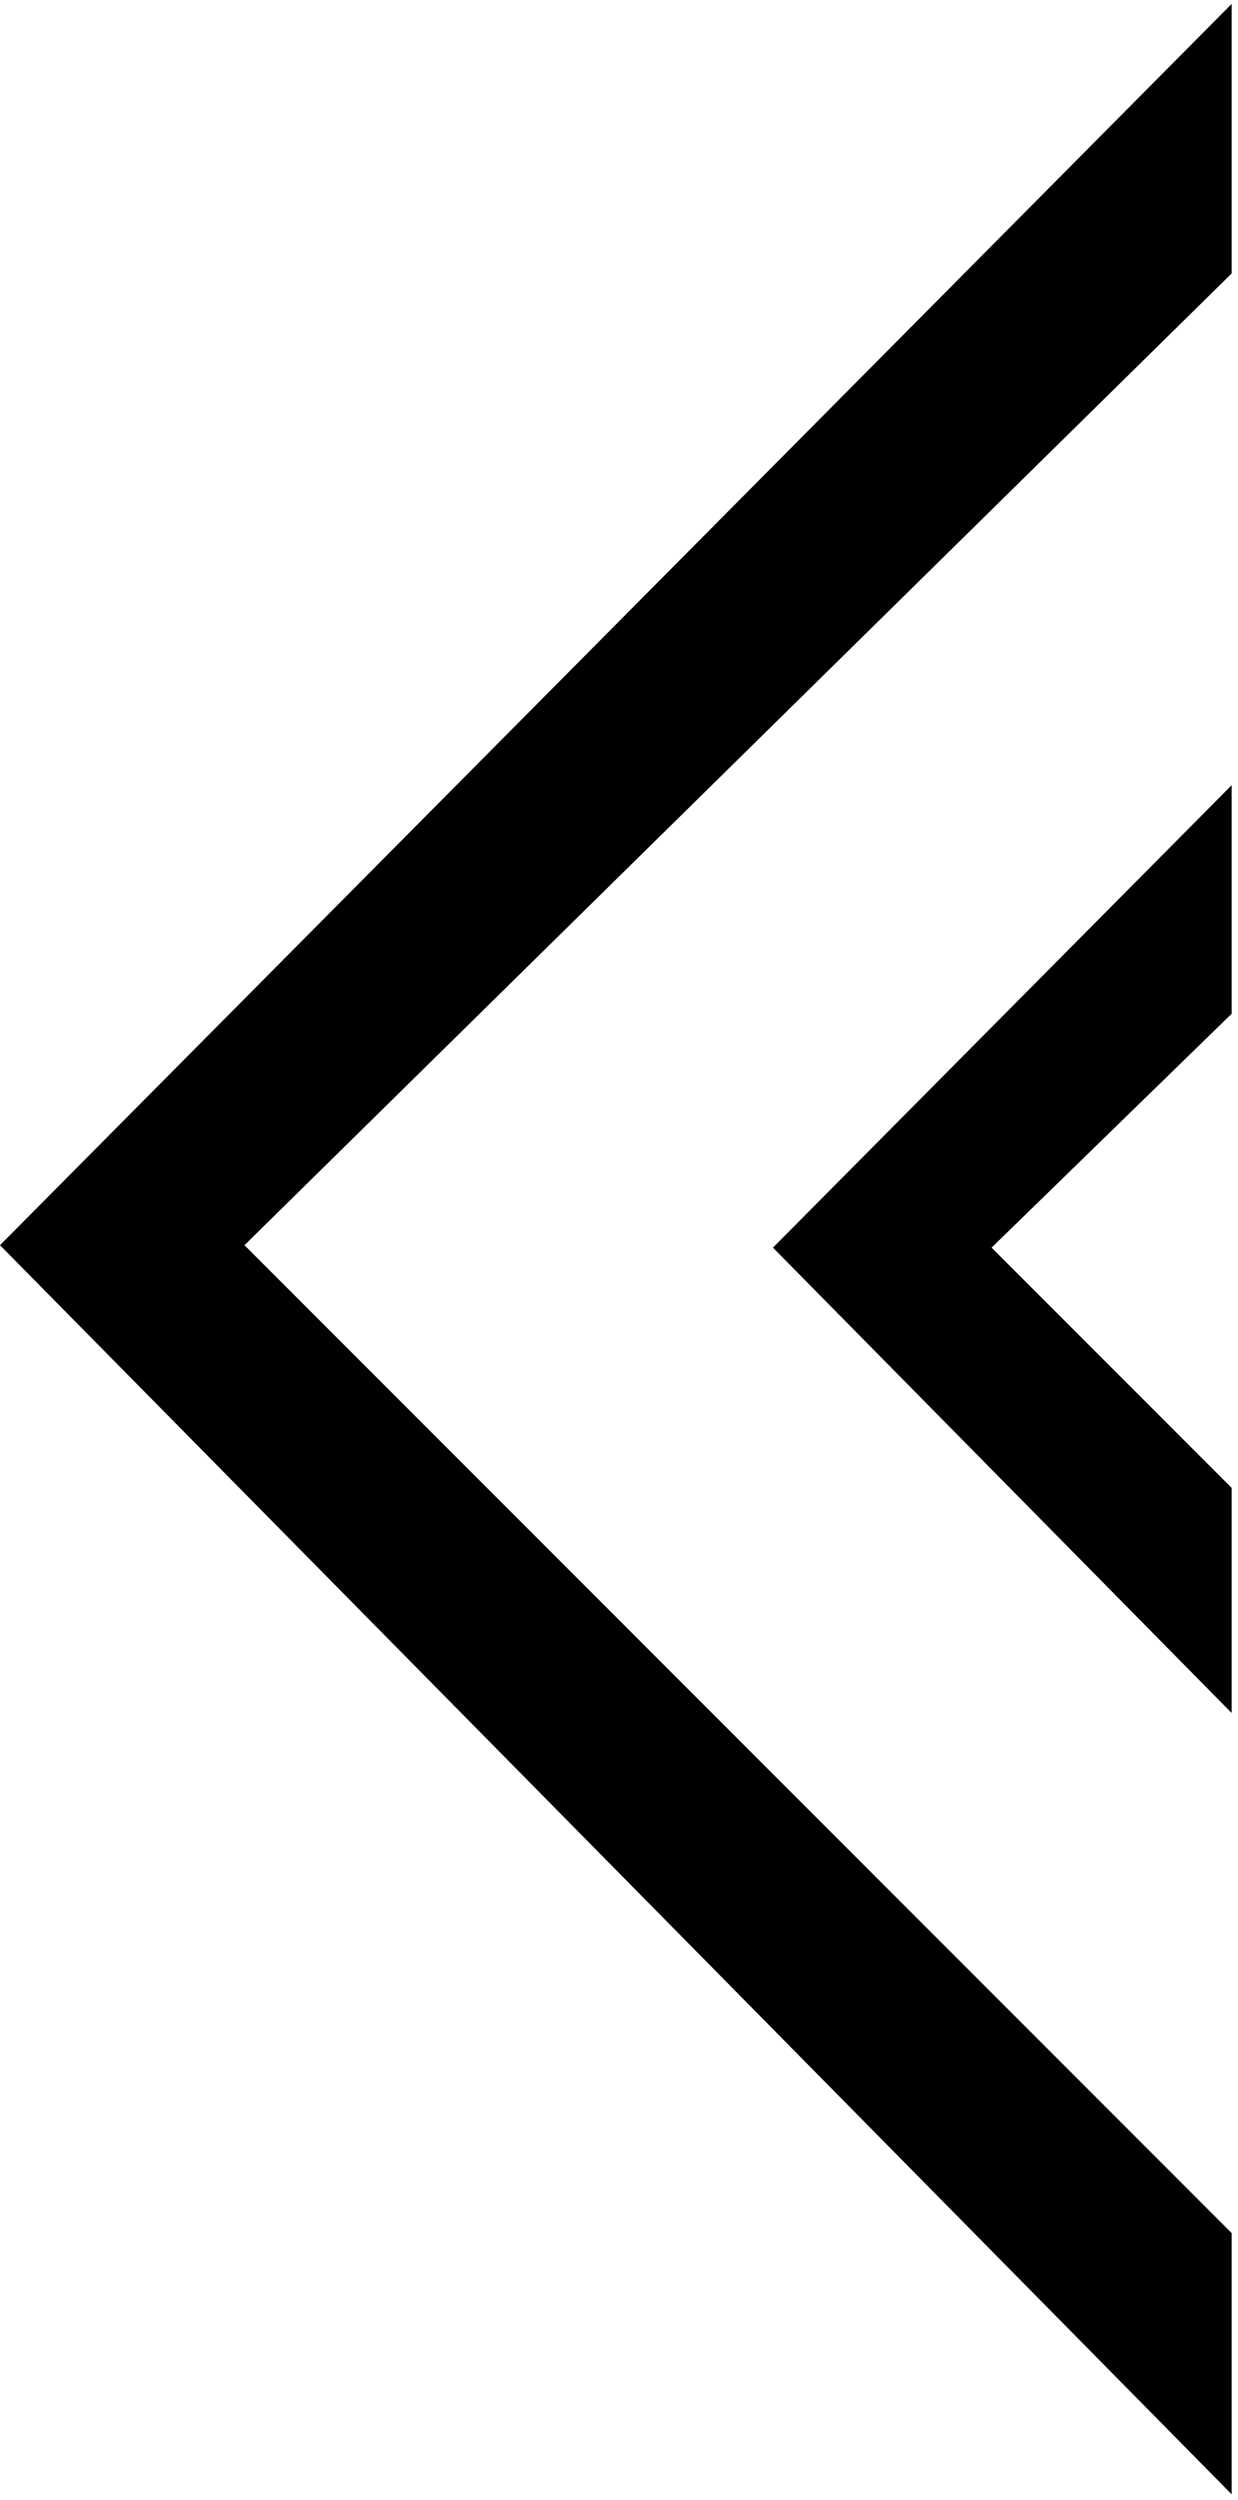 <?xml version="1.0" encoding="utf-8"?>
<!-- Generator: Adobe Illustrator 21.1.0, SVG Export Plug-In . SVG Version: 6.00 Build 0)  -->
<svg version="1.1" id="Layer_1" xmlns="http://www.w3.org/2000/svg" xmlns:xlink="http://www.w3.org/1999/xlink" x="0px" y="0px"
	 viewBox="0 0 253.7 512" style="enable-background:new 0 0 253.7 512;" xml:space="preserve">
<g>
	<polygon points="252.4,510.8 252.4,457.3 50.1,255 252.4,56 252.4,0.8 0,255 	"/>
	<polygon points="252.4,350.8 252.4,304.7 203.2,255.5 252.4,207.6 252.4,160.8 158.4,255.5 	"/>
</g>
</svg>
